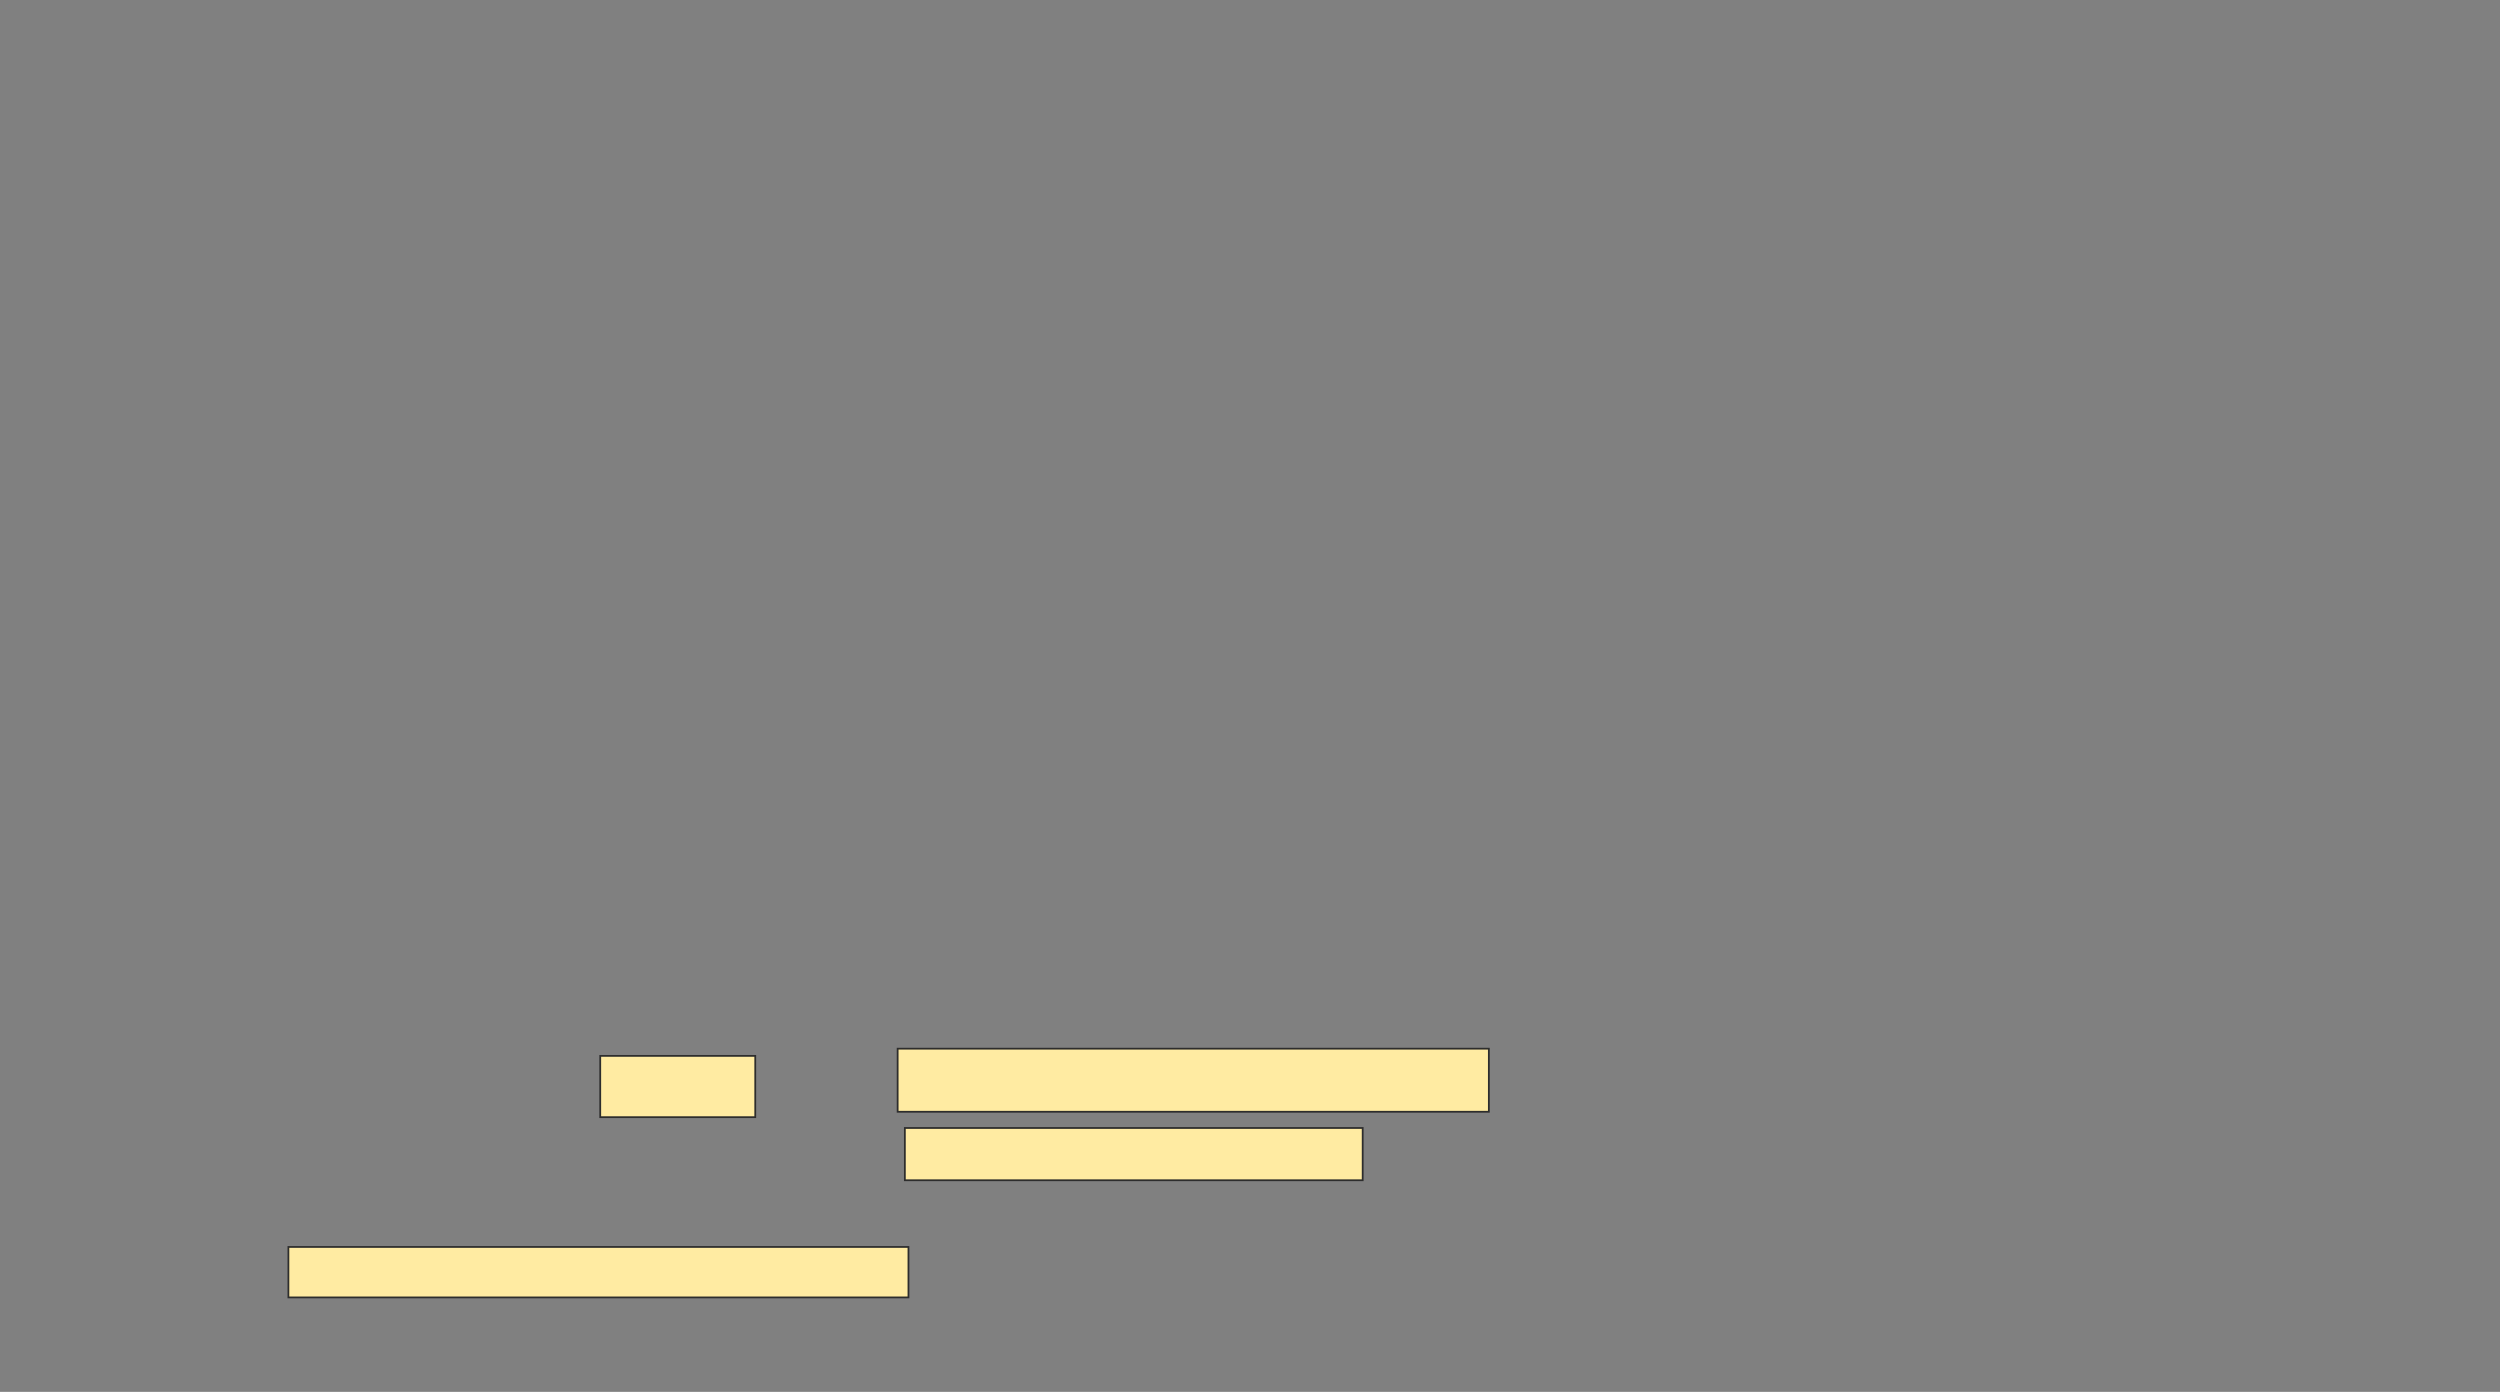 <svg height="780" width="1401" xmlns="http://www.w3.org/2000/svg"><rect width="100%" height="100%" fill="#808080" stroke="none"/><g fill="#ffeba2" stroke="#2d2d2d"><path d="m507.081 632.121h256.566v29.293h-256.566z"/><path d="m161.626 698.788h347.475v28.283h-347.475z"/><path d="m336.374 591.717h86.869v34.343h-86.869z"/><path d="m503.04 587.677h331.313v35.354h-331.313z"/></g></svg>